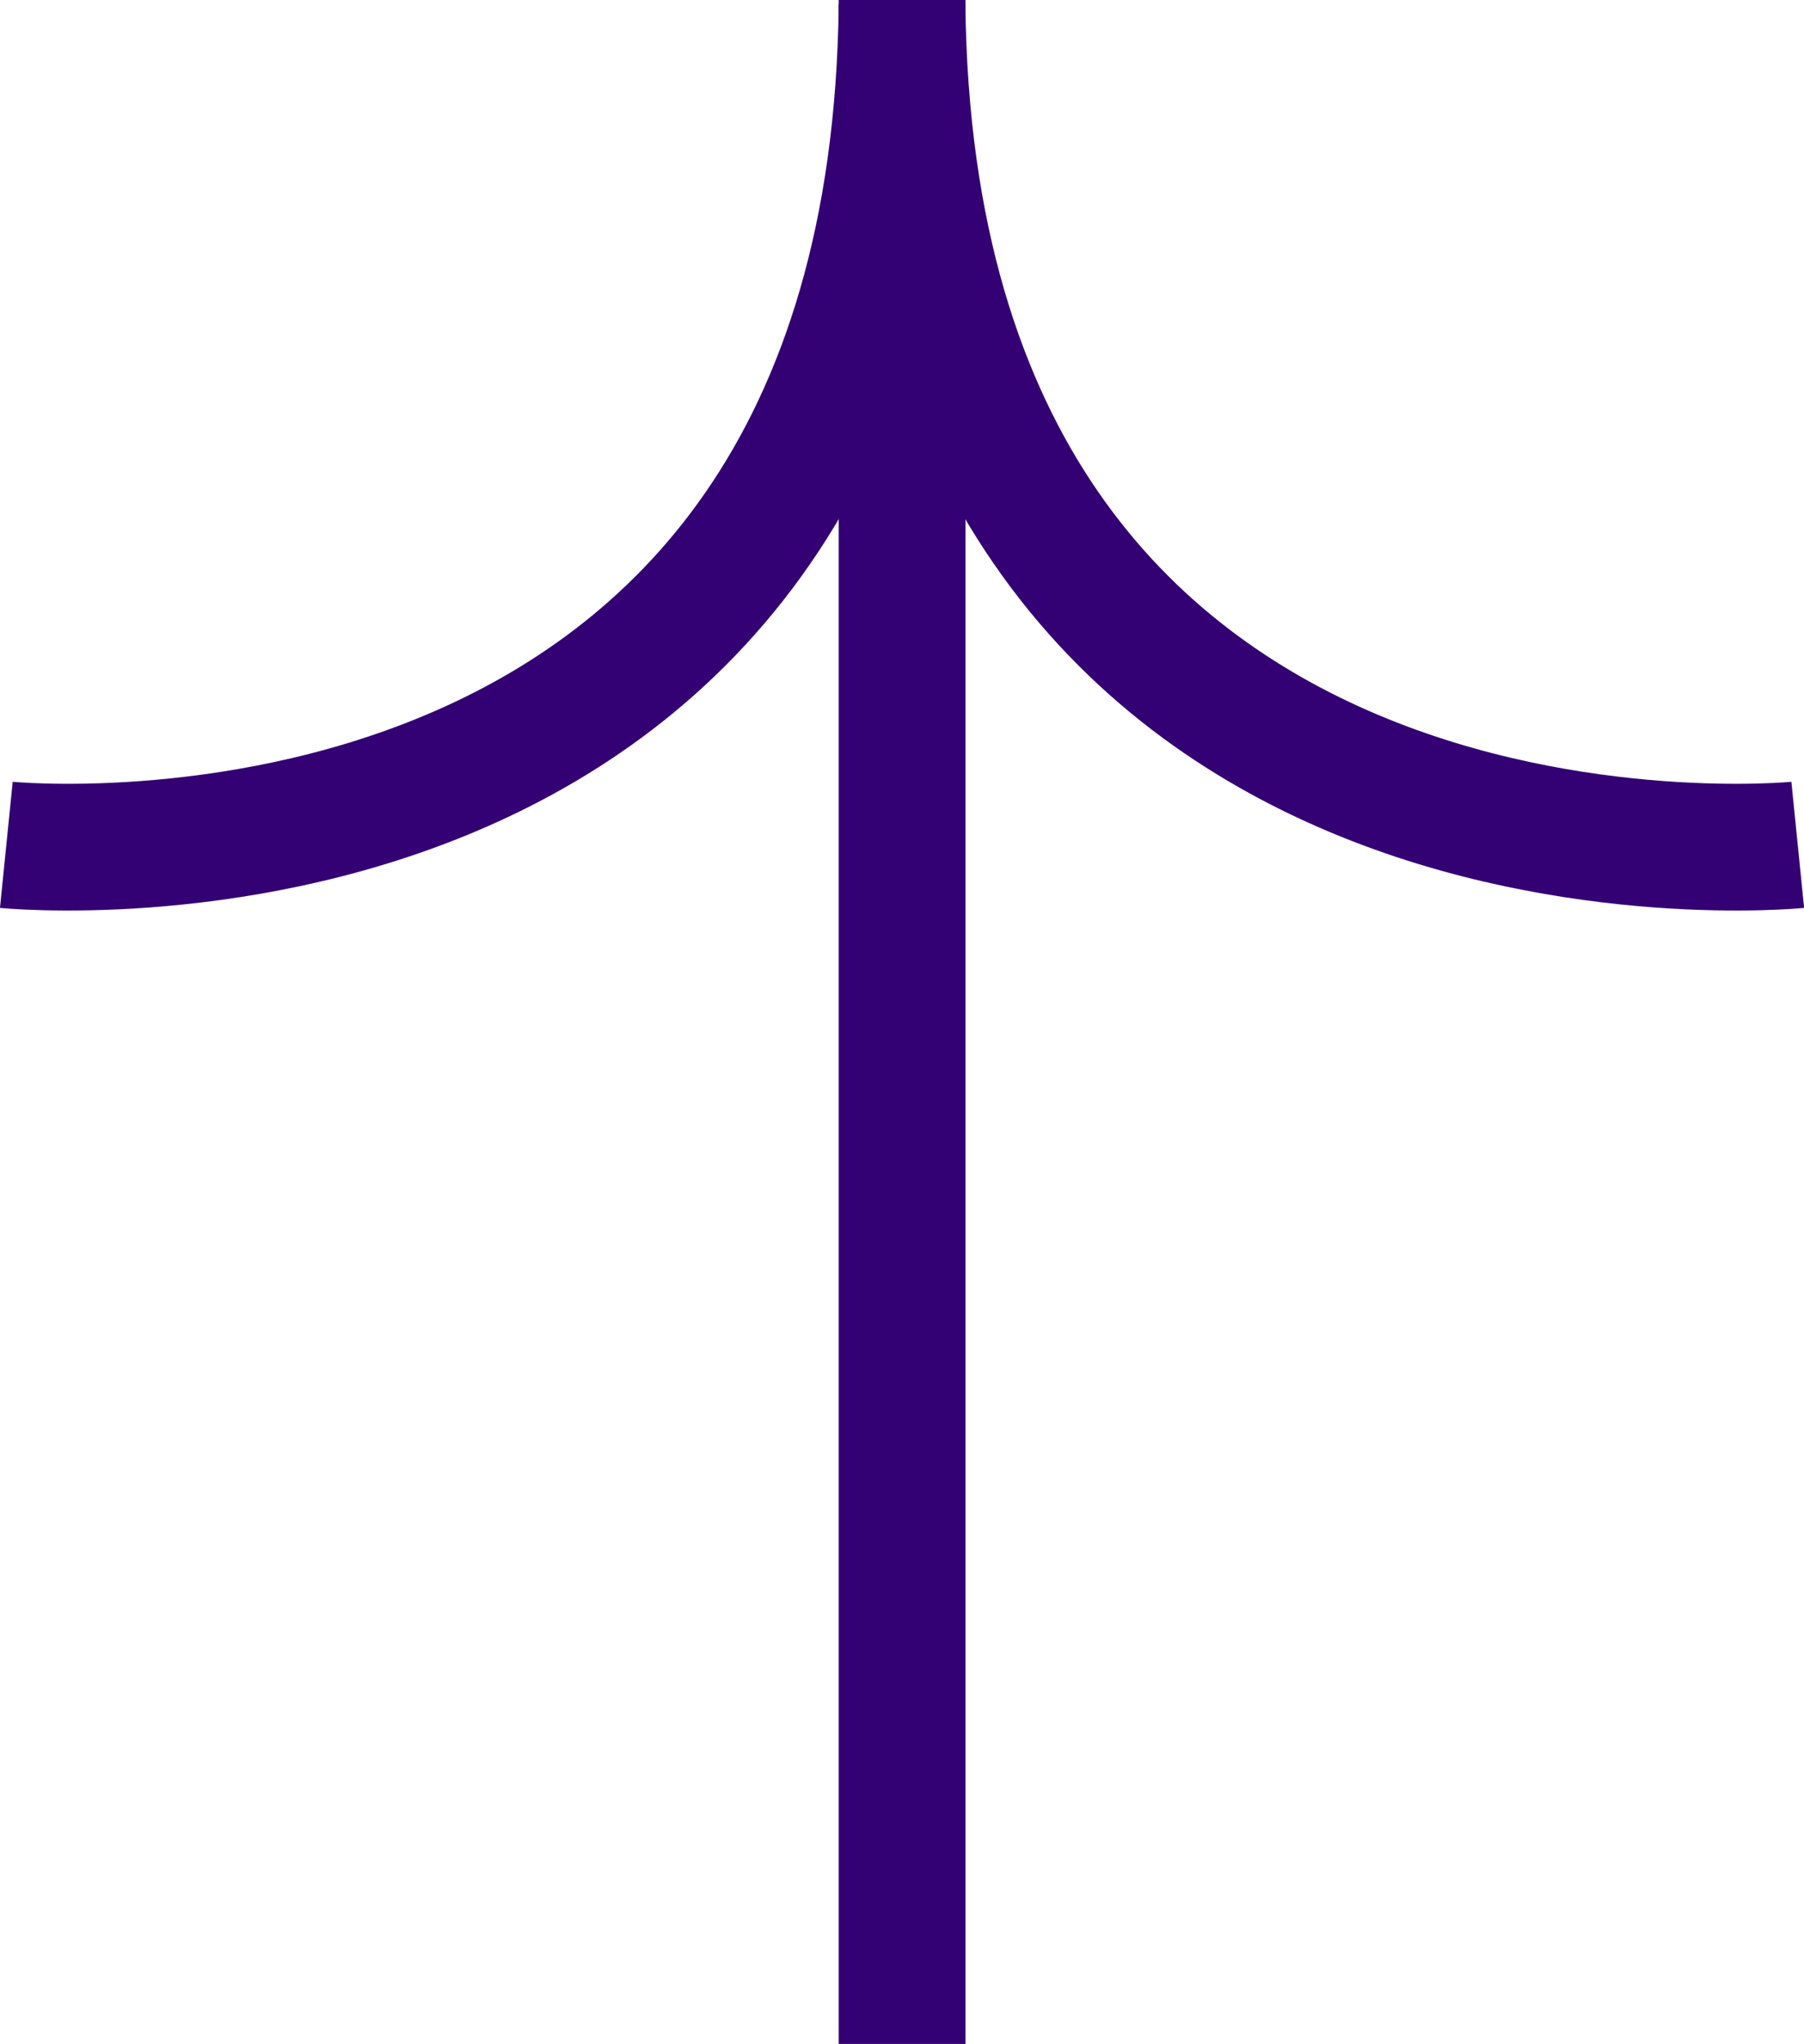 <svg xmlns="http://www.w3.org/2000/svg" width="21.348" height="24.191" viewBox="0 0 21.348 24.191">
  <g id="Group_4702" data-name="Group 4702" transform="translate(0.075 24.191) rotate(-90)">
    <path id="Path_46842" data-name="Path 46842" d="M.027,0S-1.031,10.479,9.969,10.6" transform="translate(14.165)" fill="none" stroke="#340174" stroke-width="1.5"/>
    <line id="Line_178" data-name="Line 178" x2="24.191" transform="translate(0 10.6)" fill="none" stroke="#340174" stroke-width="1.5"/>
    <path id="Path_46843" data-name="Path 46843" d="M.027,10.6S-1.031.12,9.969,0" transform="translate(14.165 10.599)" fill="none" stroke="#340174" stroke-width="1.5"/>
  </g>
</svg>
